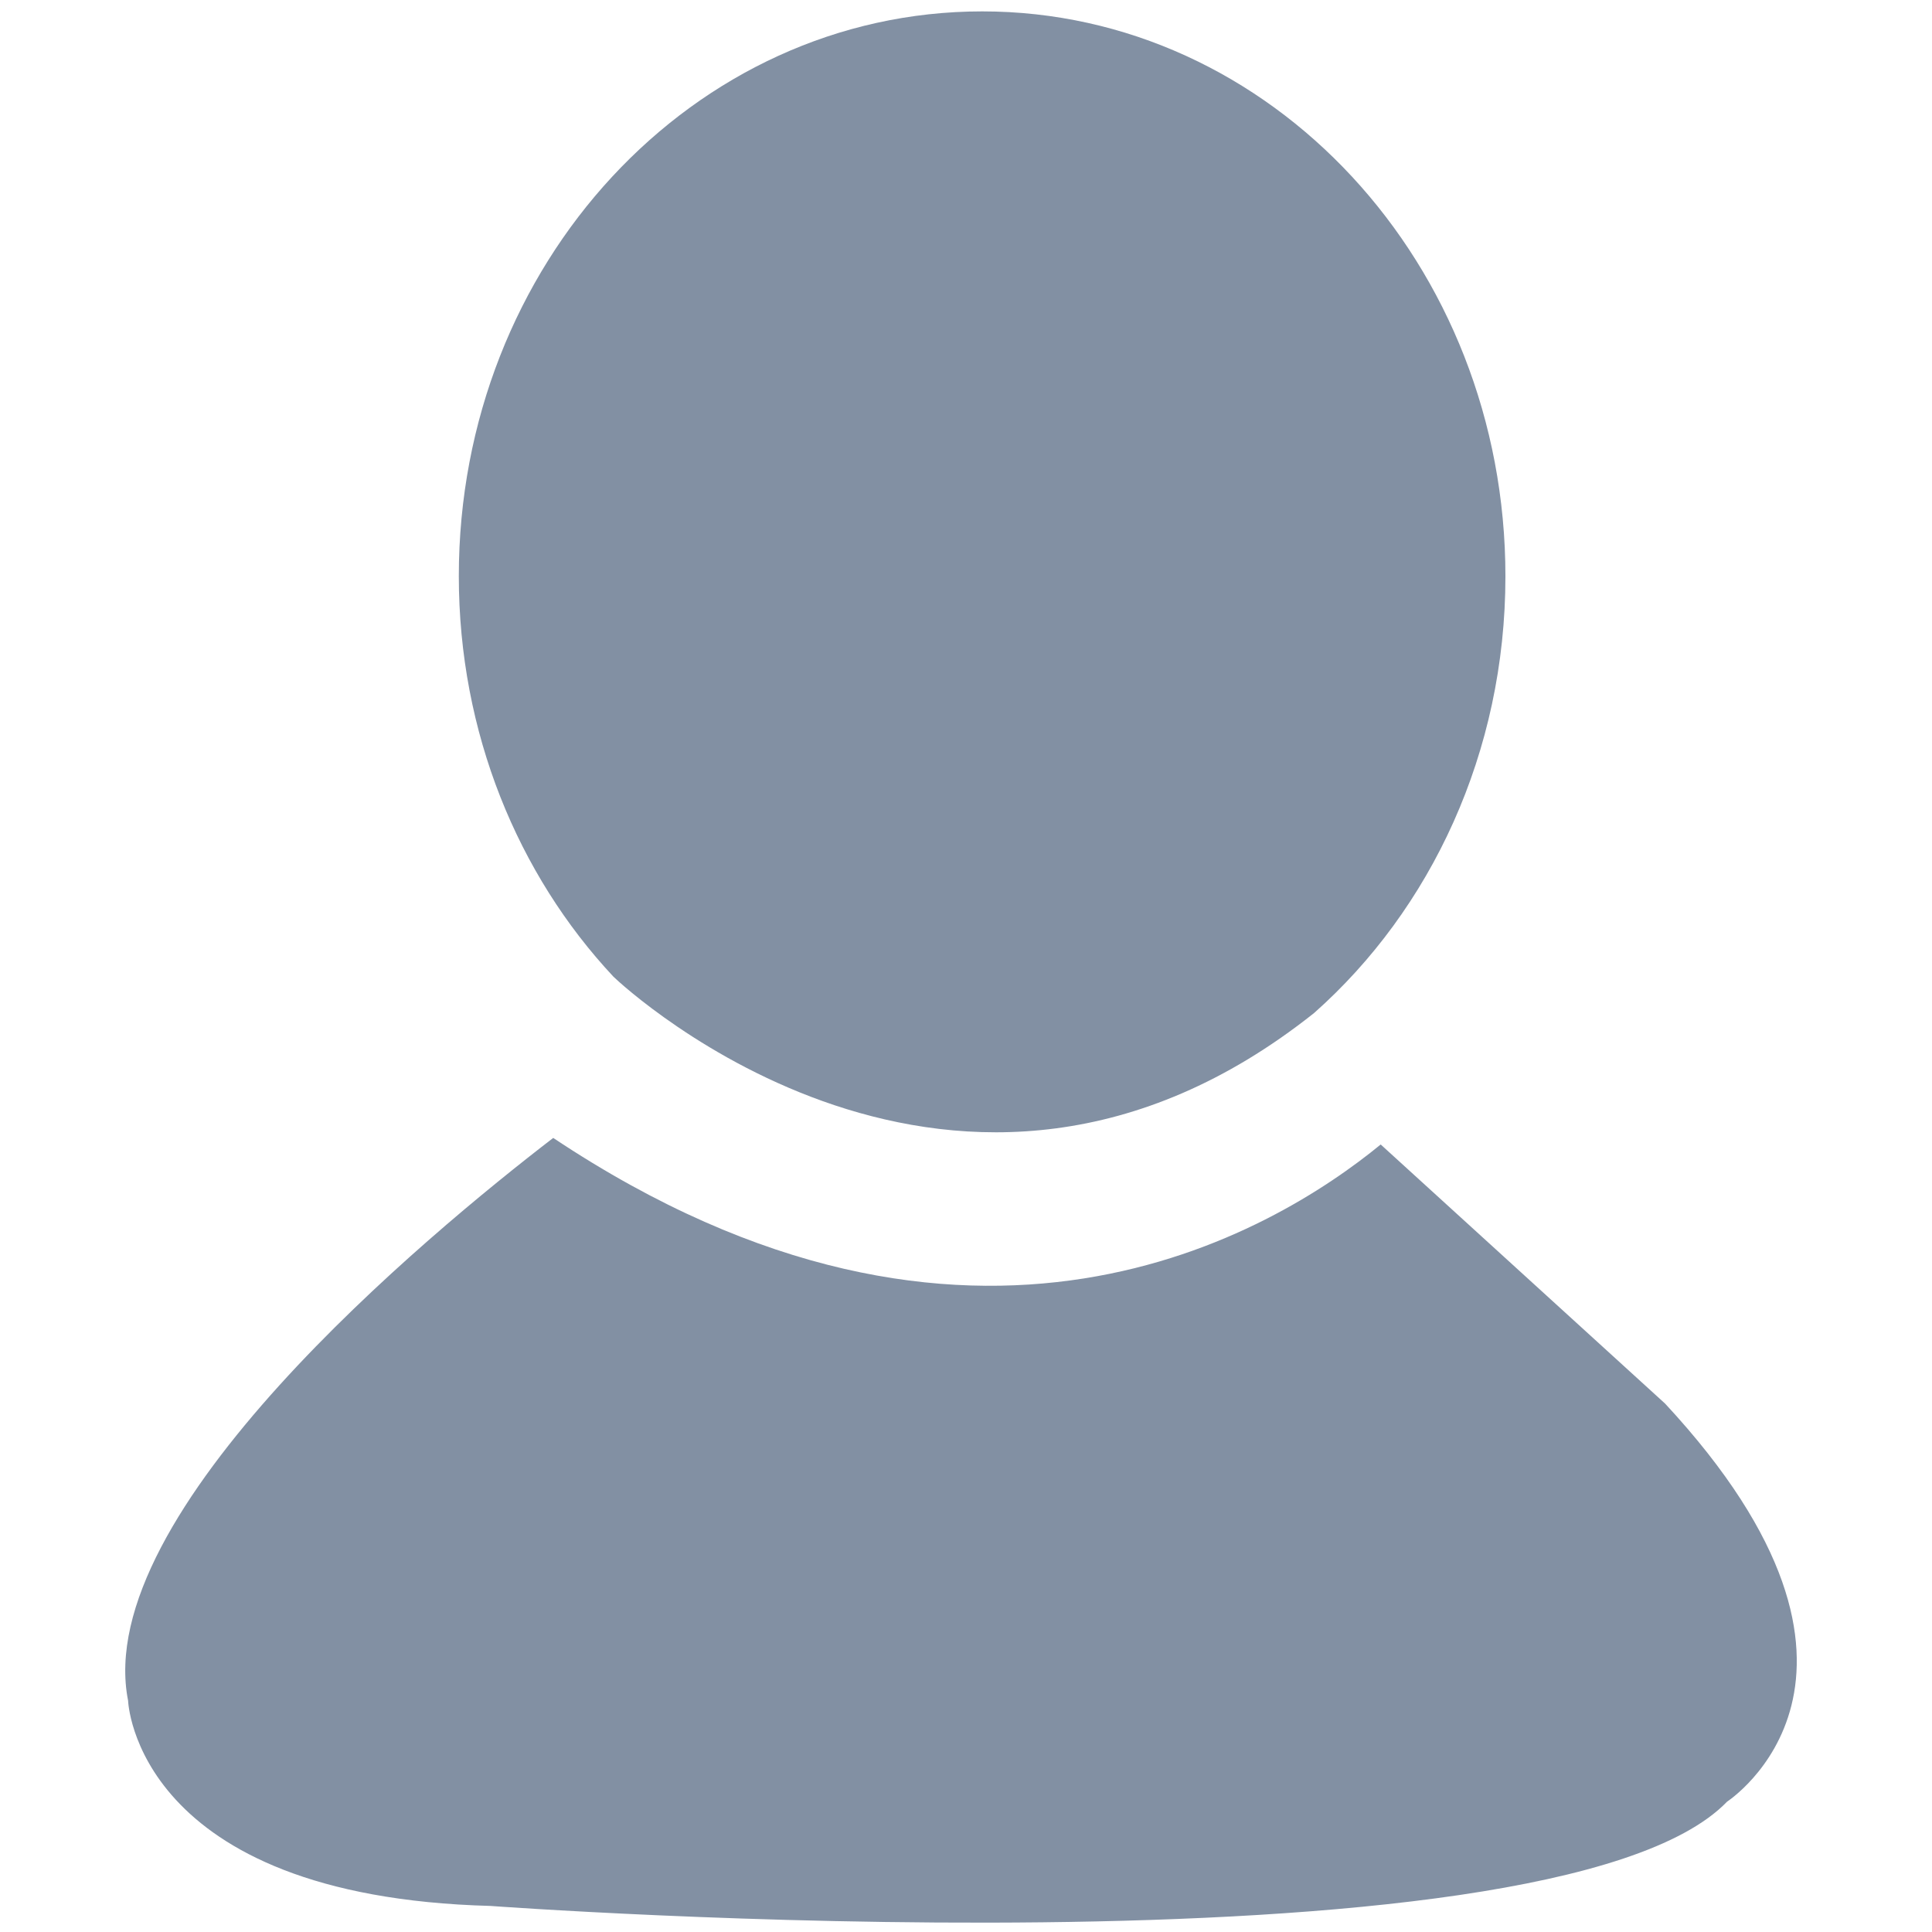 <?xml version="1.0" standalone="no"?><!DOCTYPE svg PUBLIC "-//W3C//DTD SVG 1.1//EN" "http://www.w3.org/Graphics/SVG/1.1/DTD/svg11.dtd"><svg t="1570794947416" class="icon" viewBox="0 0 1024 1024" version="1.1" xmlns="http://www.w3.org/2000/svg" p-id="2712" xmlns:xlink="http://www.w3.org/1999/xlink" width="200" height="200"><defs><style type="text/css"></style></defs><path d="M696.498 536.917c61.909-54.848 101.407-138.143 101.407-231.467 0-165.465-124.226-299.413-277.31-299.413-153.185 0-277.412 133.948-277.412 299.31 0 82.99 31.313 158.2 81.965 212.332 6.242 6.038 182.657 169.251 371.35 19.238m186.033 207.01l-150.73-137.324c-56.587 46.354-216.936 144.18-438.58-3.48-66.82 51.37-245.076 198.824-225.326 298.288 0 0 3.479 103.76 192.07 108.775 0 0 561.988 41.545 655.413-55.258-0.102 0 102.022-65.694-32.847-211" fill="#8290A3" p-id="2713"></path></svg>